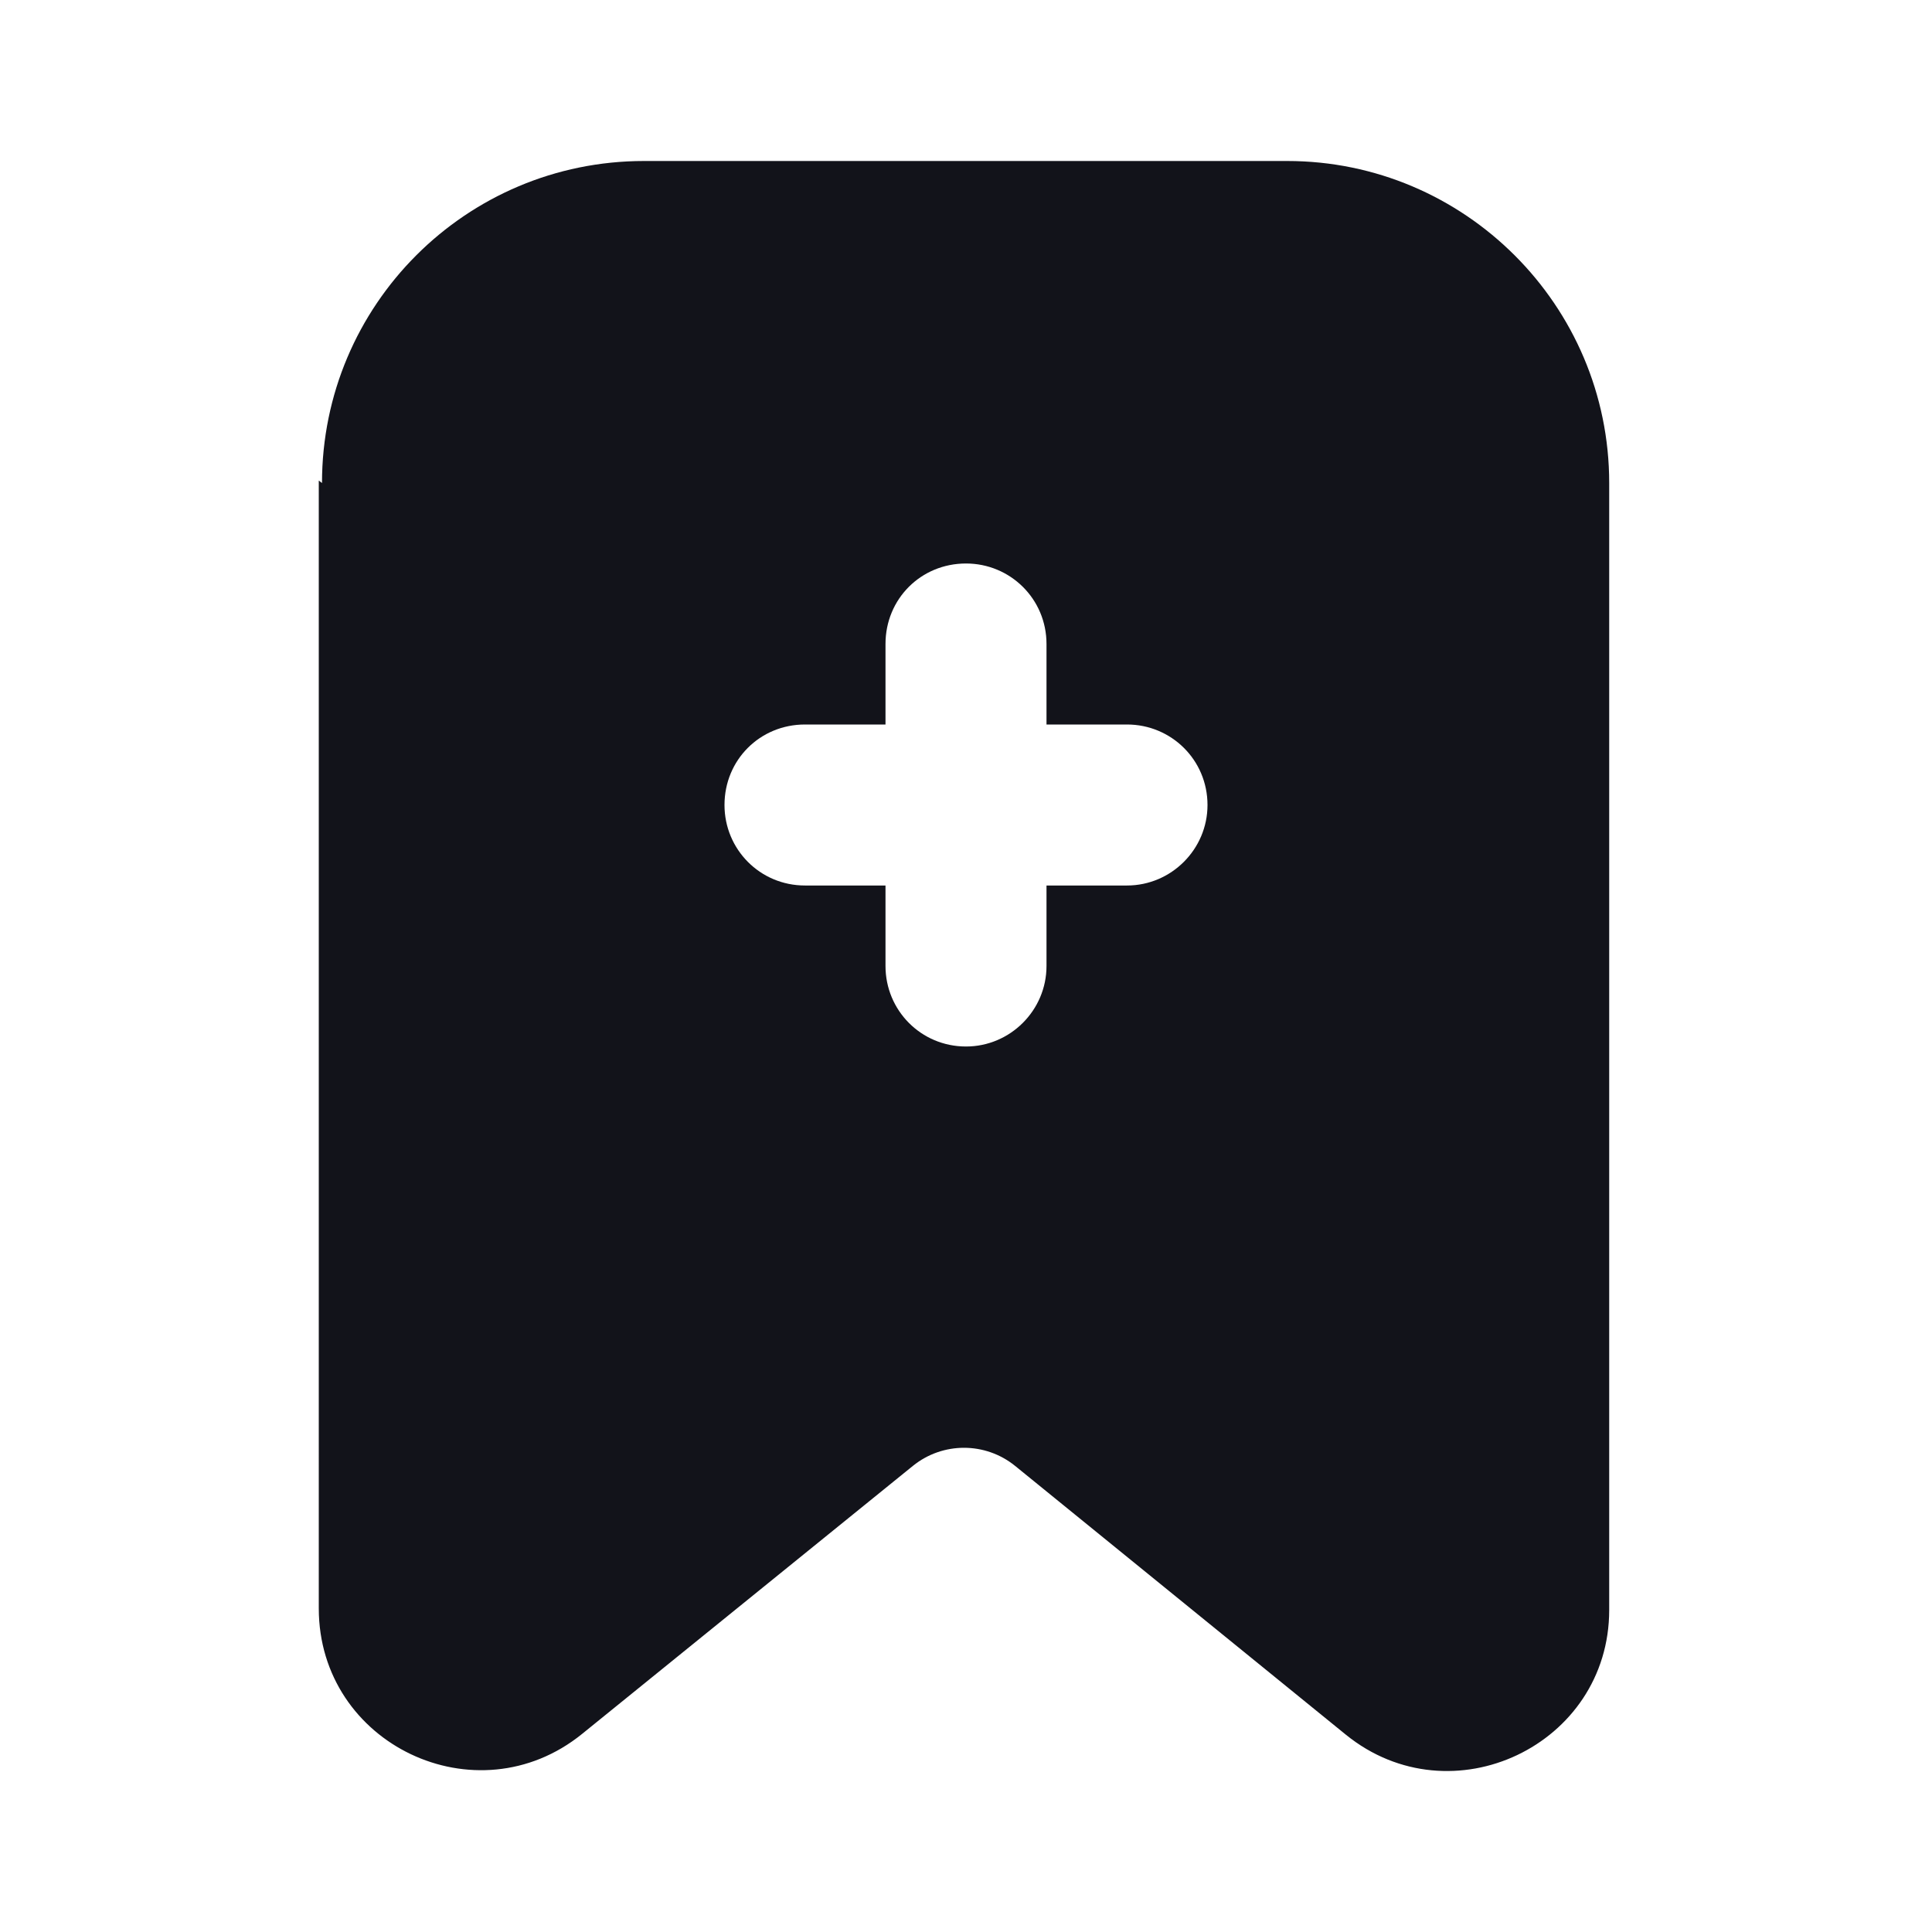 <svg viewBox="0 0 24 24" xmlns="http://www.w3.org/2000/svg"><g><path fill="#12131A" fill-rule="evenodd" d="M4 6c0-2.21 1.79-4 4-4h7.99c2.2 0 4 1.79 4 4v14c0 1.68-1.96 2.61-3.27 1.55l-4.11-3.34c-.37-.3-.9-.3-1.27 0l-4.11 3.33c-1.31 1.06-3.27.13-3.27-1.56V5.97Zm9 2c0-.56-.45-1-1-1 -.56 0-1 .44-1 1v1h-1c-.56 0-1 .44-1 1 0 .55.44 1 1 1h1v1c0 .55.44 1 1 1 .55 0 1-.45 1-1v-1h1c.55 0 1-.45 1-1 0-.56-.45-1-1-1h-1V8Z"/></g></svg>